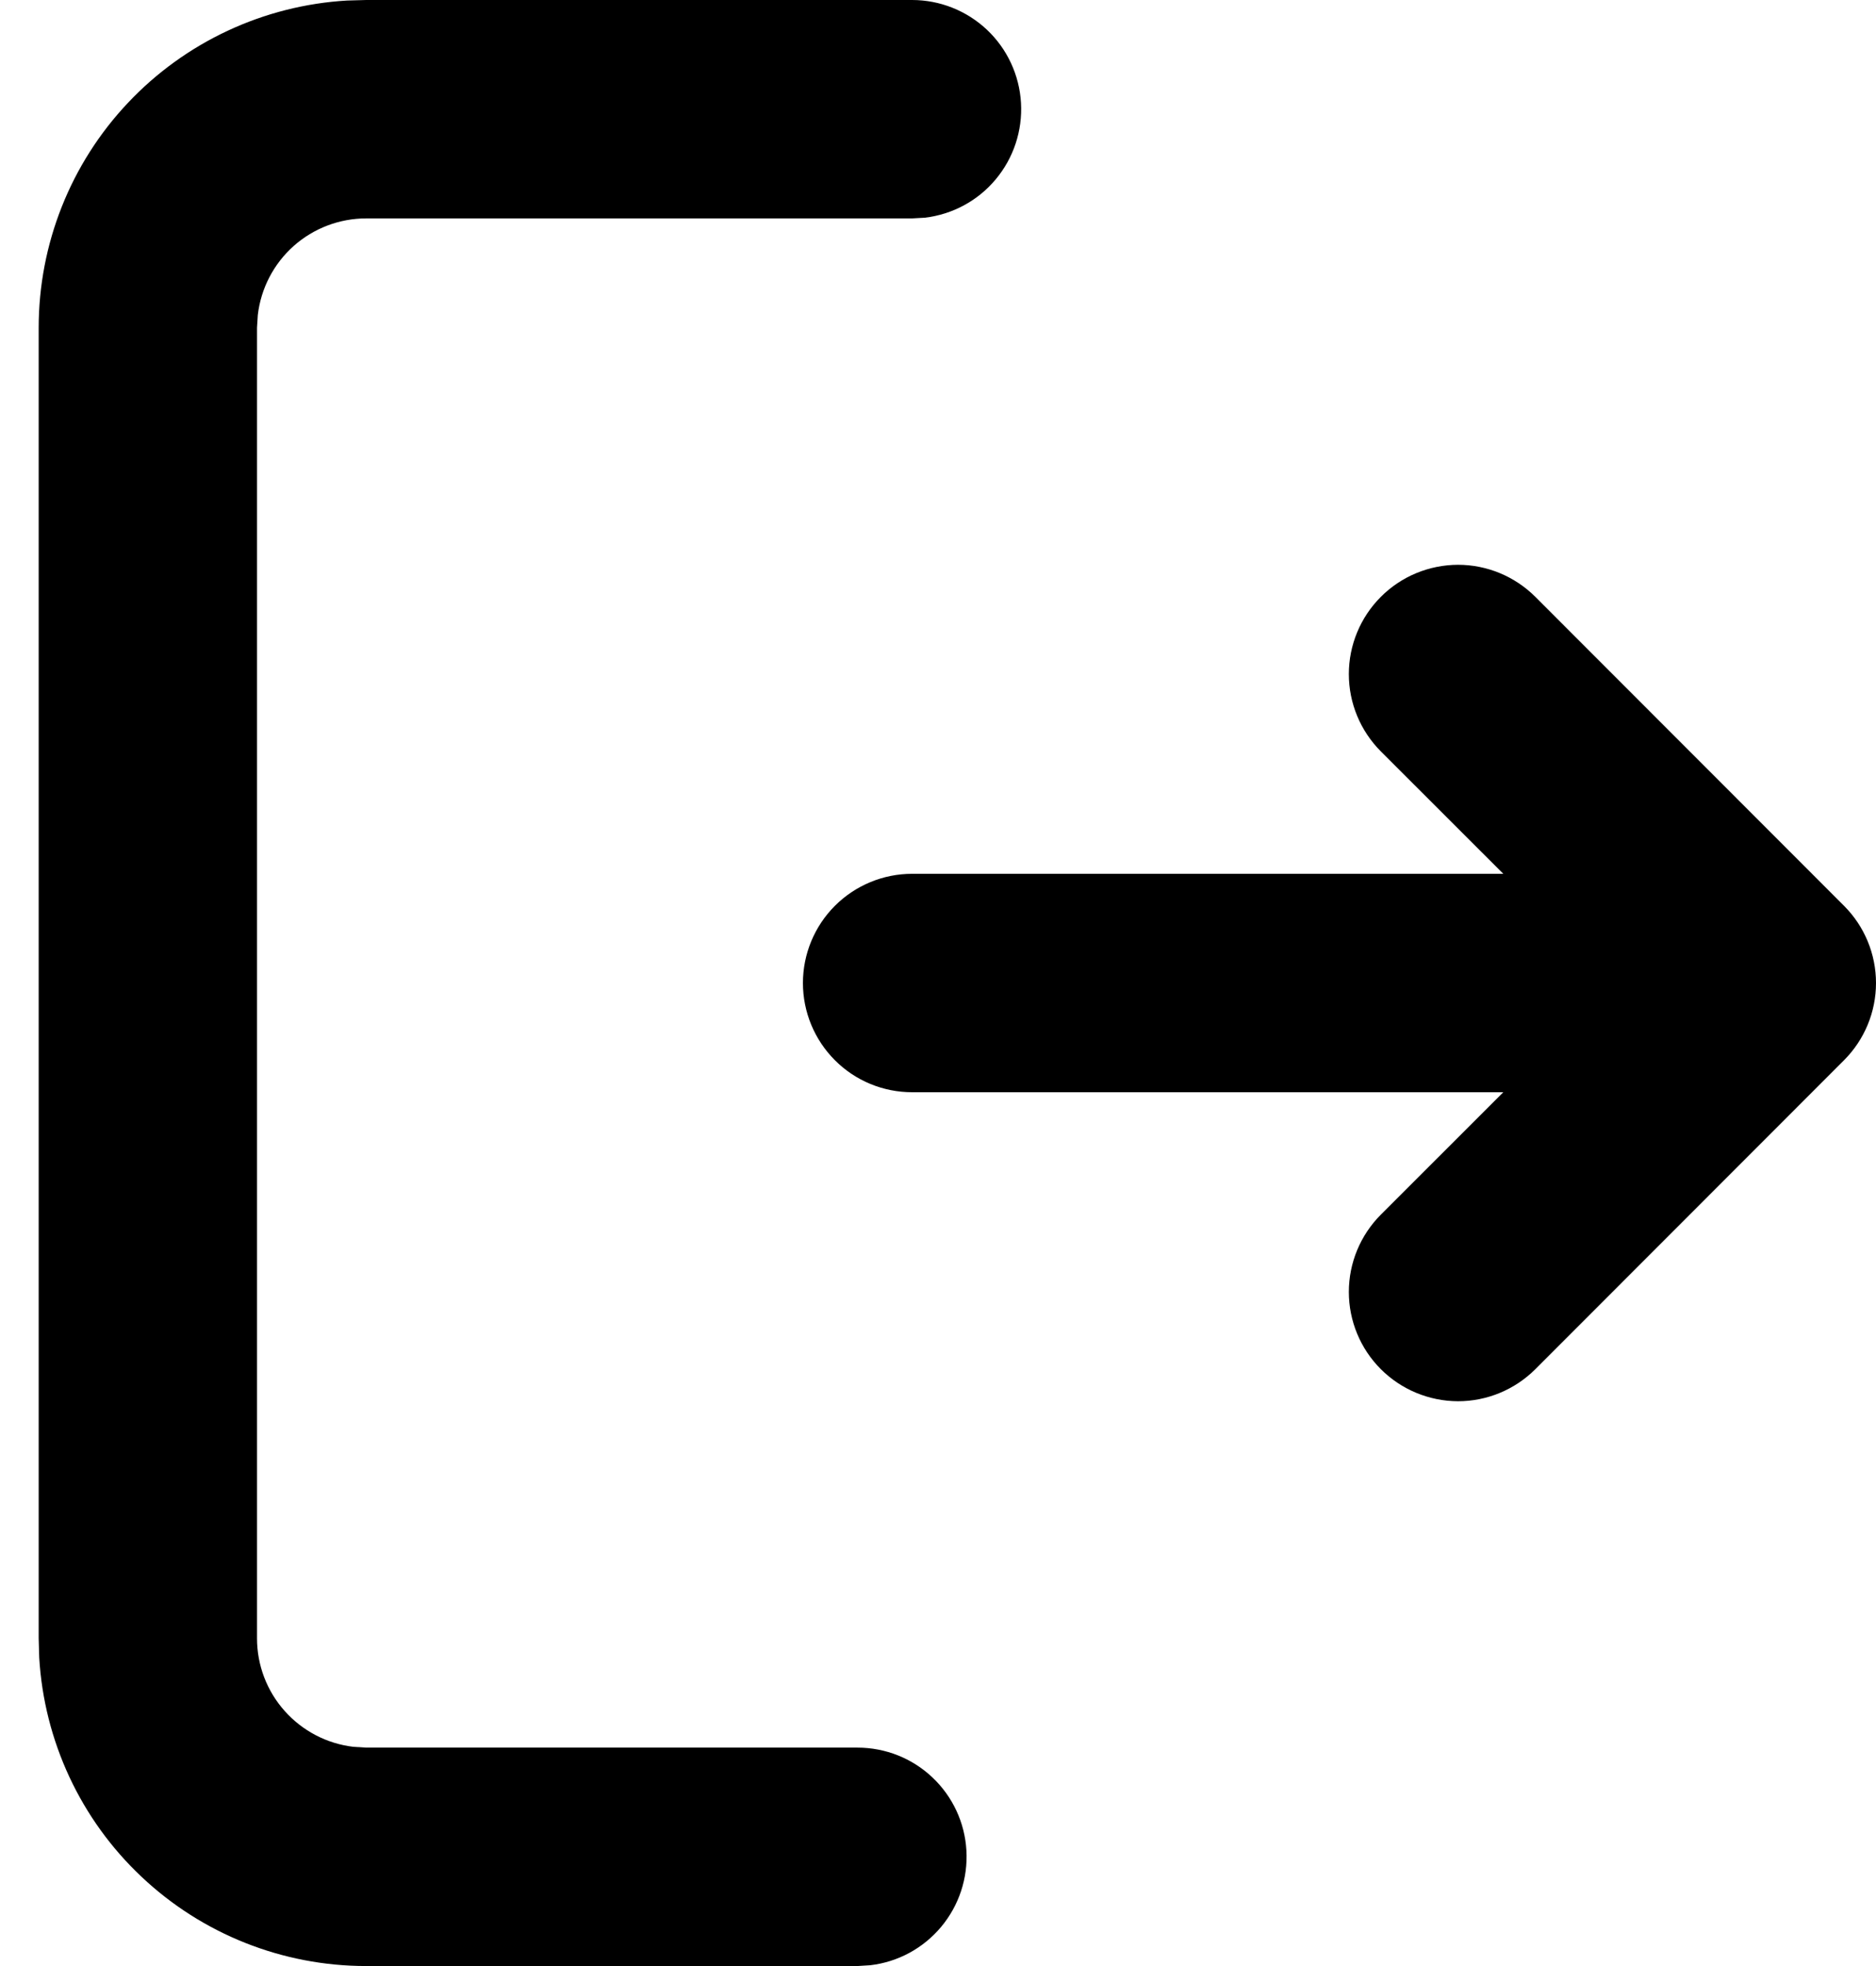 <svg width="21" height="22" viewBox="0 0 21 22" fill="currentColor" xmlns="http://www.w3.org/2000/svg">
<path d="M10.21 0C10.522 0 10.822 0.12 11.048 0.333C11.275 0.547 11.411 0.84 11.429 1.151C11.447 1.462 11.346 1.768 11.146 2.007C10.947 2.246 10.663 2.399 10.354 2.436L10.21 2.444H4.099C3.8 2.444 3.511 2.554 3.287 2.753C3.064 2.952 2.921 3.226 2.886 3.524L2.877 3.667V18.333C2.877 18.633 2.987 18.922 3.186 19.145C3.385 19.369 3.659 19.512 3.956 19.547L4.099 19.556H9.599C9.911 19.556 10.211 19.675 10.437 19.889C10.664 20.103 10.8 20.395 10.818 20.706C10.836 21.017 10.735 21.323 10.535 21.562C10.335 21.801 10.052 21.955 9.742 21.991L9.599 22H4.099C3.164 22 2.264 21.643 1.584 21.001C0.903 20.36 0.494 19.482 0.439 18.548L0.433 18.333V3.667C0.433 2.731 0.79 1.831 1.432 1.151C2.073 0.471 2.951 0.061 3.884 0.006L4.099 0H10.21ZM17.186 6.678L20.642 10.136C20.871 10.365 21 10.676 21 11C21 11.324 20.871 11.635 20.642 11.864L17.186 15.322C16.956 15.551 16.645 15.68 16.321 15.68C15.997 15.679 15.686 15.55 15.457 15.321C15.228 15.092 15.099 14.781 15.099 14.457C15.099 14.132 15.228 13.822 15.457 13.592L16.828 12.222H10.21C9.886 12.222 9.575 12.094 9.346 11.864C9.117 11.635 8.988 11.324 8.988 11C8.988 10.676 9.117 10.365 9.346 10.136C9.575 9.907 9.886 9.778 10.21 9.778H16.828L15.457 8.408C15.228 8.178 15.099 7.868 15.099 7.543C15.099 7.219 15.228 6.908 15.457 6.679C15.686 6.449 15.997 6.321 16.321 6.32C16.645 6.32 16.956 6.449 17.186 6.678Z"/>
</svg>
